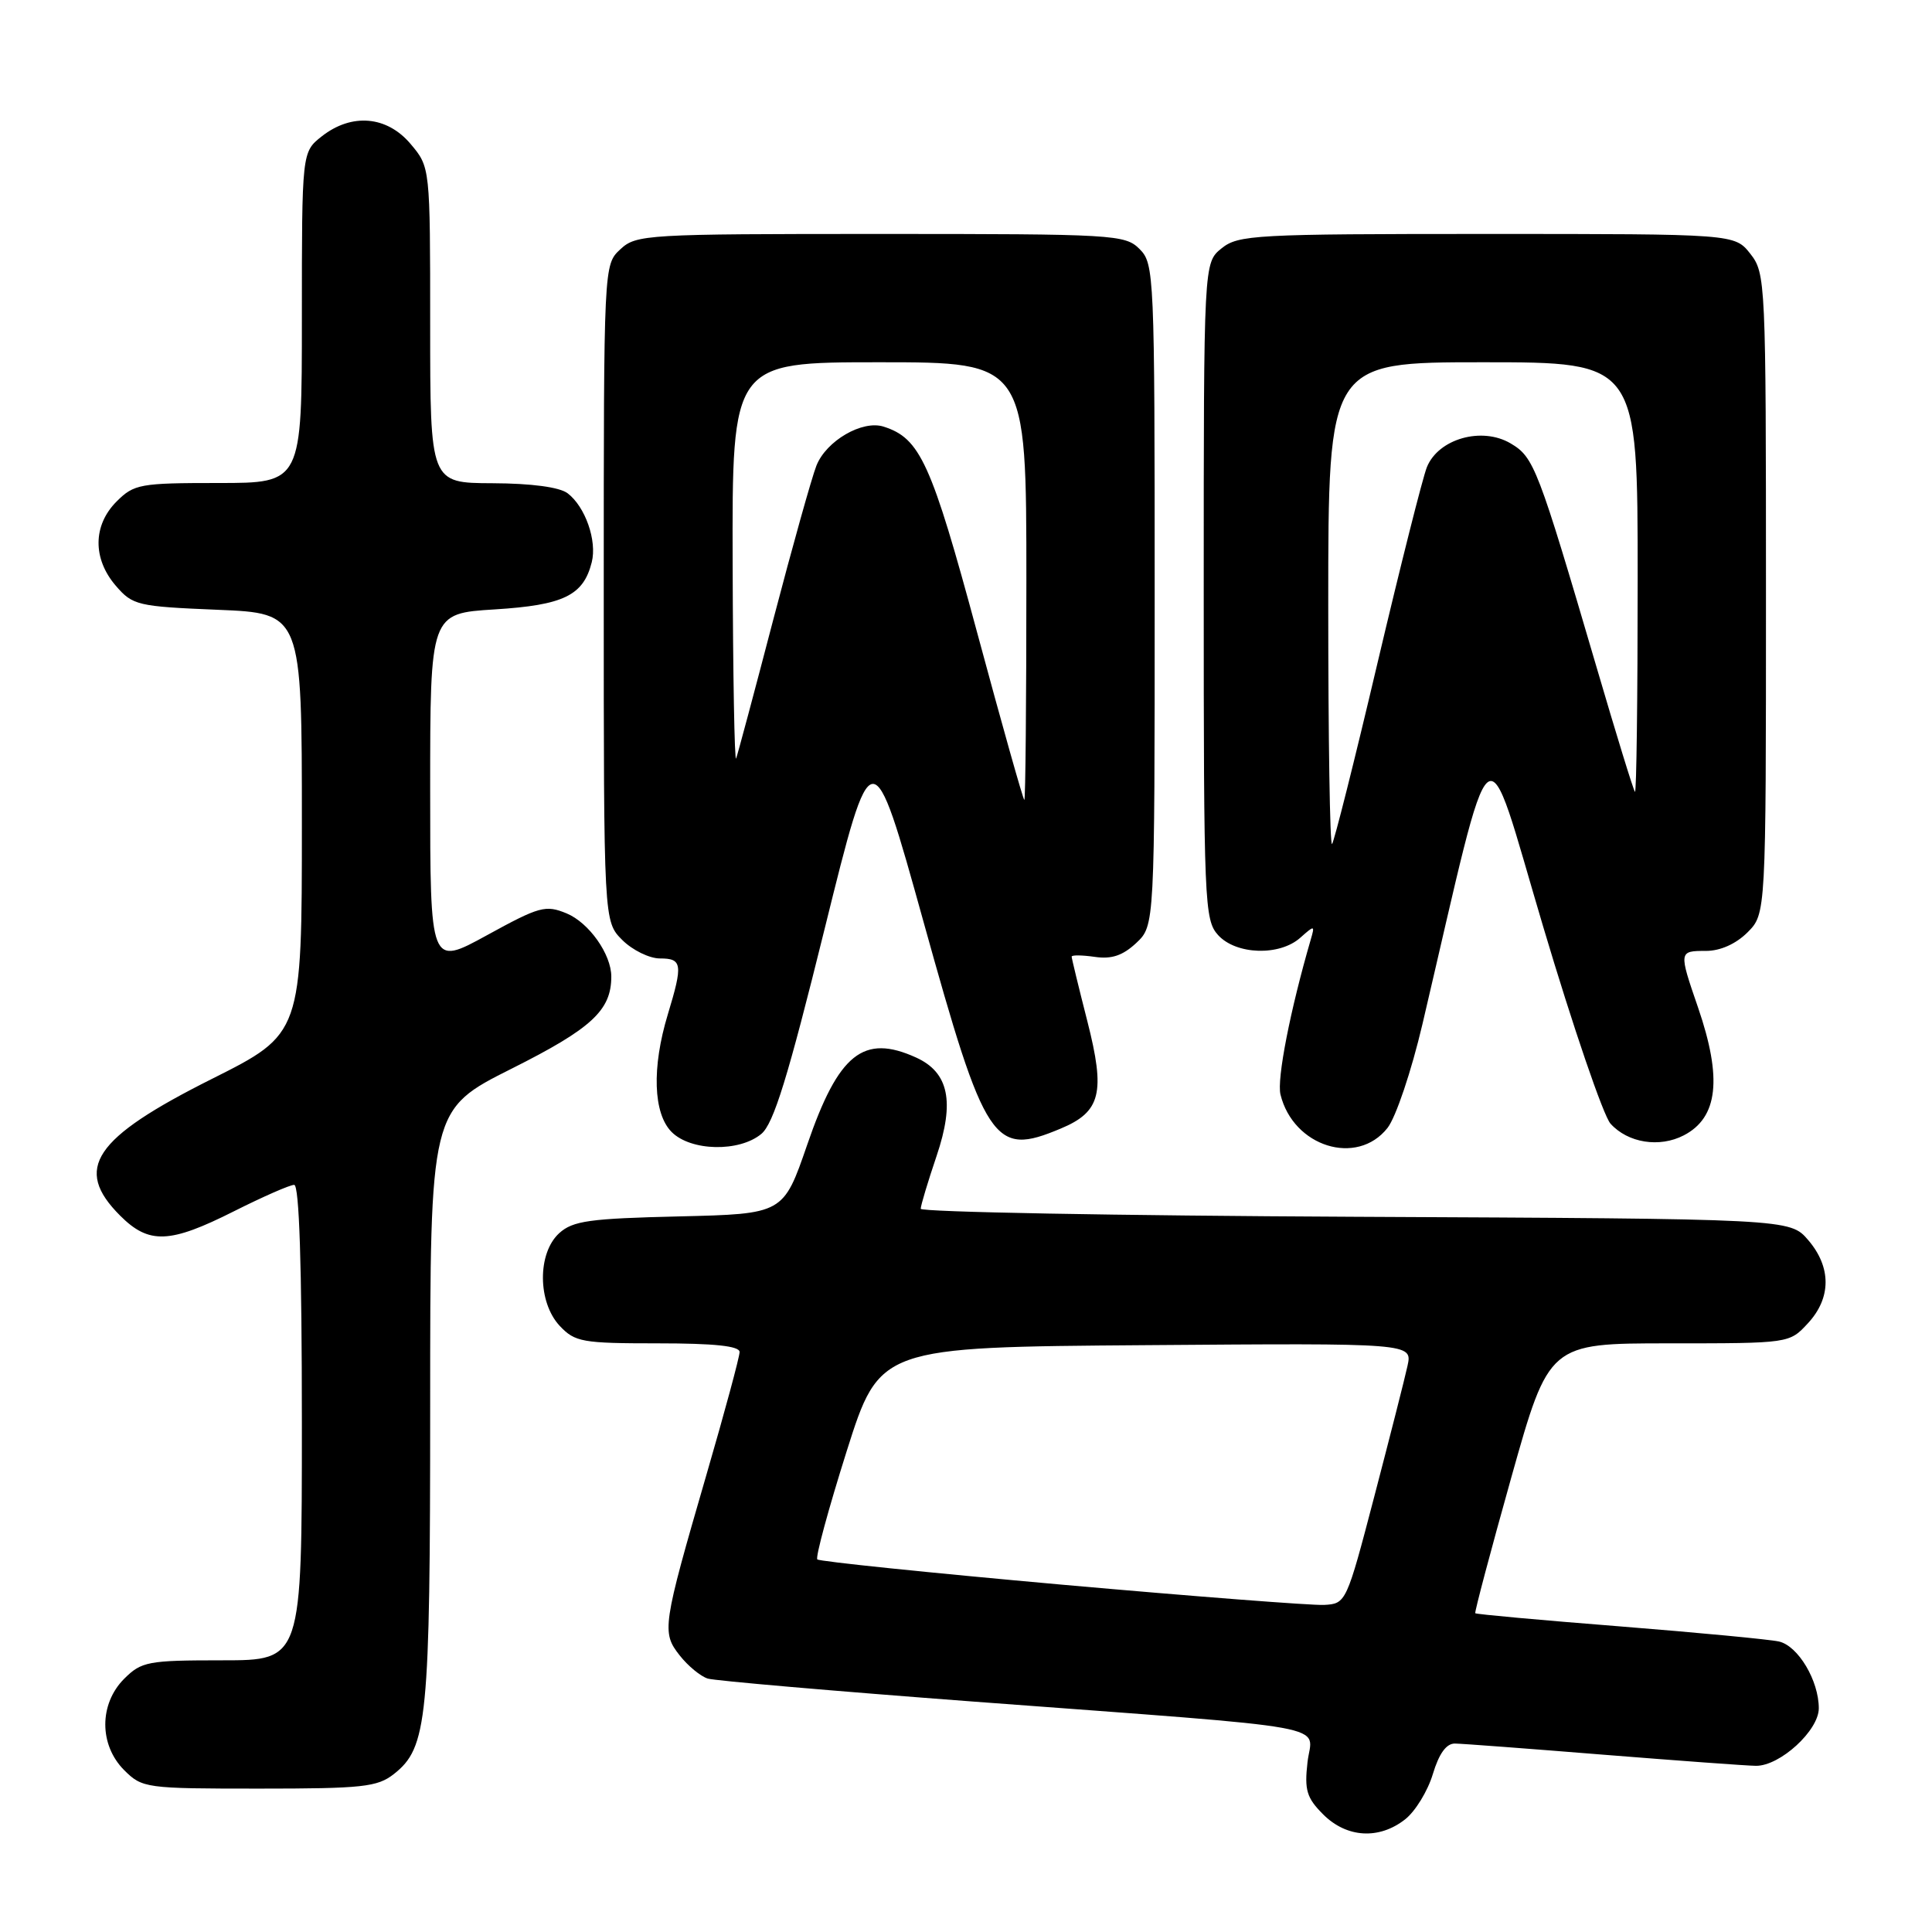 <?xml version="1.0" encoding="UTF-8" standalone="no"?>
<!DOCTYPE svg PUBLIC "-//W3C//DTD SVG 1.1//EN" "http://www.w3.org/Graphics/SVG/1.1/DTD/svg11.dtd" >
<svg xmlns="http://www.w3.org/2000/svg" xmlns:xlink="http://www.w3.org/1999/xlink" version="1.1" viewBox="0 0 256 256">
 <g >
 <path fill="currentColor"
d=" M 186.19 241.07 C 187.54 240.01 189.19 237.31 189.86 235.07 C 190.68 232.35 191.65 231.01 192.79 231.03 C 193.73 231.04 202.60 231.71 212.50 232.51 C 222.40 233.30 231.48 233.97 232.67 233.98 C 235.86 234.01 241.00 229.30 241.00 226.36 C 241.00 222.69 238.27 218.10 235.73 217.51 C 234.50 217.23 224.99 216.33 214.59 215.50 C 204.19 214.68 195.59 213.90 195.48 213.76 C 195.37 213.62 197.52 205.51 200.26 195.75 C 205.25 178.00 205.25 178.00 221.17 178.00 C 237.10 178.00 237.10 178.00 239.55 175.35 C 242.67 171.99 242.68 167.91 239.59 164.31 C 237.17 161.50 237.17 161.50 179.59 161.23 C 147.91 161.08 122.00 160.60 122.00 160.17 C 122.00 159.74 122.95 156.58 124.11 153.15 C 126.53 145.98 125.72 142.10 121.39 140.13 C 114.42 136.96 111.11 139.60 106.96 151.68 C 103.80 160.85 103.80 160.85 90.00 161.18 C 78.12 161.46 75.91 161.76 74.10 163.40 C 71.19 166.05 71.23 172.55 74.17 175.69 C 76.19 177.83 77.15 178.00 87.17 178.00 C 94.65 178.00 98.00 178.35 98.00 179.15 C 98.00 179.78 96.03 187.09 93.61 195.40 C 87.77 215.51 87.65 216.29 90.07 219.36 C 91.16 220.75 92.83 222.12 93.78 222.42 C 94.72 222.71 110.57 224.08 129.00 225.47 C 178.36 229.17 173.83 228.35 173.25 233.51 C 172.83 237.20 173.14 238.23 175.33 240.42 C 178.44 243.53 182.73 243.79 186.19 241.07 Z  M 52.19 235.07 C 56.64 231.56 57.00 227.94 57.00 186.14 C 57.00 147.02 57.00 147.02 67.80 141.60 C 78.40 136.28 81.00 133.88 81.00 129.40 C 81.00 126.44 78.04 122.26 75.08 121.03 C 72.29 119.88 71.49 120.10 64.53 123.92 C 57.00 128.05 57.00 128.05 57.00 104.67 C 57.00 81.28 57.00 81.28 65.55 80.75 C 74.69 80.18 77.30 78.91 78.41 74.50 C 79.13 71.64 77.55 67.14 75.21 65.36 C 74.14 64.55 70.43 64.05 65.25 64.03 C 57.00 64.00 57.00 64.00 57.00 43.08 C 57.00 22.15 57.00 22.15 54.41 19.08 C 51.27 15.35 46.60 14.95 42.63 18.07 C 40.00 20.15 40.00 20.15 40.00 42.07 C 40.00 64.00 40.00 64.00 28.95 64.00 C 18.56 64.00 17.76 64.14 15.45 66.45 C 12.30 69.60 12.26 74.03 15.34 77.61 C 17.58 80.21 18.20 80.36 28.84 80.80 C 40.00 81.26 40.00 81.26 40.00 109.12 C 40.00 136.98 40.00 136.98 28.08 142.96 C 12.39 150.82 9.69 154.85 15.92 161.08 C 19.74 164.90 22.48 164.79 31.00 160.50 C 34.82 158.58 38.41 157.00 38.98 157.00 C 39.65 157.00 40.00 167.66 40.00 188.50 C 40.00 220.00 40.00 220.00 29.45 220.00 C 19.59 220.00 18.75 220.16 16.45 222.45 C 13.12 225.79 13.12 231.21 16.45 234.55 C 18.85 236.94 19.29 237.00 34.32 237.00 C 48.04 237.00 50.00 236.79 52.19 235.07 Z  M 100.88 150.25 C 102.51 148.89 104.40 142.77 109.27 123.07 C 115.56 97.64 115.56 97.64 122.35 122.07 C 130.59 151.72 131.62 153.28 140.53 149.55 C 145.88 147.32 146.50 144.81 144.07 135.28 C 142.93 130.82 142.00 126.98 142.00 126.76 C 142.00 126.53 143.38 126.55 145.06 126.79 C 147.29 127.12 148.77 126.62 150.56 124.95 C 153.00 122.65 153.00 122.65 153.00 78.83 C 153.00 36.33 152.94 34.94 151.00 33.00 C 149.08 31.08 147.67 31.00 116.69 31.00 C 85.55 31.00 84.30 31.07 82.19 33.04 C 80.00 35.08 80.00 35.12 80.00 78.58 C 80.00 122.09 80.00 122.09 82.45 124.55 C 83.80 125.90 86.05 127.00 87.45 127.00 C 90.40 127.00 90.51 127.75 88.49 134.41 C 86.35 141.46 86.55 147.55 89.00 150.00 C 91.55 152.55 97.96 152.68 100.88 150.25 Z  M 183.85 149.46 C 184.96 148.05 187.02 141.92 188.48 135.71 C 198.15 94.46 196.45 95.83 204.48 122.79 C 208.44 136.10 212.46 147.85 213.40 148.89 C 215.71 151.45 219.89 152.11 223.11 150.44 C 227.65 148.09 228.23 142.90 225.00 133.50 C 222.43 126.04 222.44 126.00 226.05 126.00 C 227.95 126.00 230.01 125.08 231.55 123.55 C 234.00 121.09 234.00 121.09 234.00 78.68 C 234.00 37.29 233.95 36.21 231.93 33.63 C 229.85 31.00 229.85 31.00 197.04 31.00 C 166.22 31.00 164.08 31.12 161.86 32.91 C 159.50 34.82 159.50 34.82 159.50 78.31 C 159.50 119.66 159.59 121.89 161.40 123.90 C 163.78 126.52 169.55 126.71 172.30 124.25 C 174.19 122.57 174.24 122.58 173.68 124.50 C 170.97 133.81 169.17 142.98 169.67 145.03 C 171.36 151.95 179.81 154.59 183.85 149.46 Z  M 140.64 209.97 C 123.12 208.40 108.57 206.90 108.30 206.63 C 108.03 206.36 109.78 199.92 112.18 192.32 C 116.56 178.50 116.56 178.50 151.86 178.24 C 187.16 177.97 187.16 177.97 186.50 180.99 C 186.14 182.65 184.16 190.42 182.11 198.26 C 178.41 212.40 178.36 212.50 175.44 212.66 C 173.82 212.74 158.16 211.53 140.64 209.97 Z  M 129.48 83.83 C 123.40 61.30 121.93 58.07 117.08 56.53 C 114.26 55.63 109.48 58.41 108.18 61.70 C 107.57 63.24 105.01 72.38 102.49 82.00 C 99.98 91.62 97.75 99.95 97.54 100.50 C 97.33 101.05 97.12 89.46 97.08 74.75 C 97.00 48.00 97.00 48.00 116.50 48.00 C 136.00 48.00 136.00 48.00 136.00 77.00 C 136.00 92.95 135.88 106.00 135.73 106.00 C 135.58 106.00 132.77 96.02 129.48 83.83 Z  M 176.00 80.17 C 176.00 48.00 176.00 48.00 196.50 48.00 C 217.00 48.00 217.00 48.00 217.00 76.67 C 217.00 92.43 216.84 105.15 216.64 104.92 C 216.43 104.69 214.16 97.30 211.58 88.50 C 203.75 61.84 203.27 60.59 200.16 58.75 C 196.34 56.50 190.59 58.14 189.07 61.90 C 188.50 63.33 185.55 75.04 182.51 87.92 C 179.48 100.80 176.77 111.56 176.50 111.84 C 176.22 112.11 176.00 97.86 176.00 80.17 Z "/>
</g>
</svg>